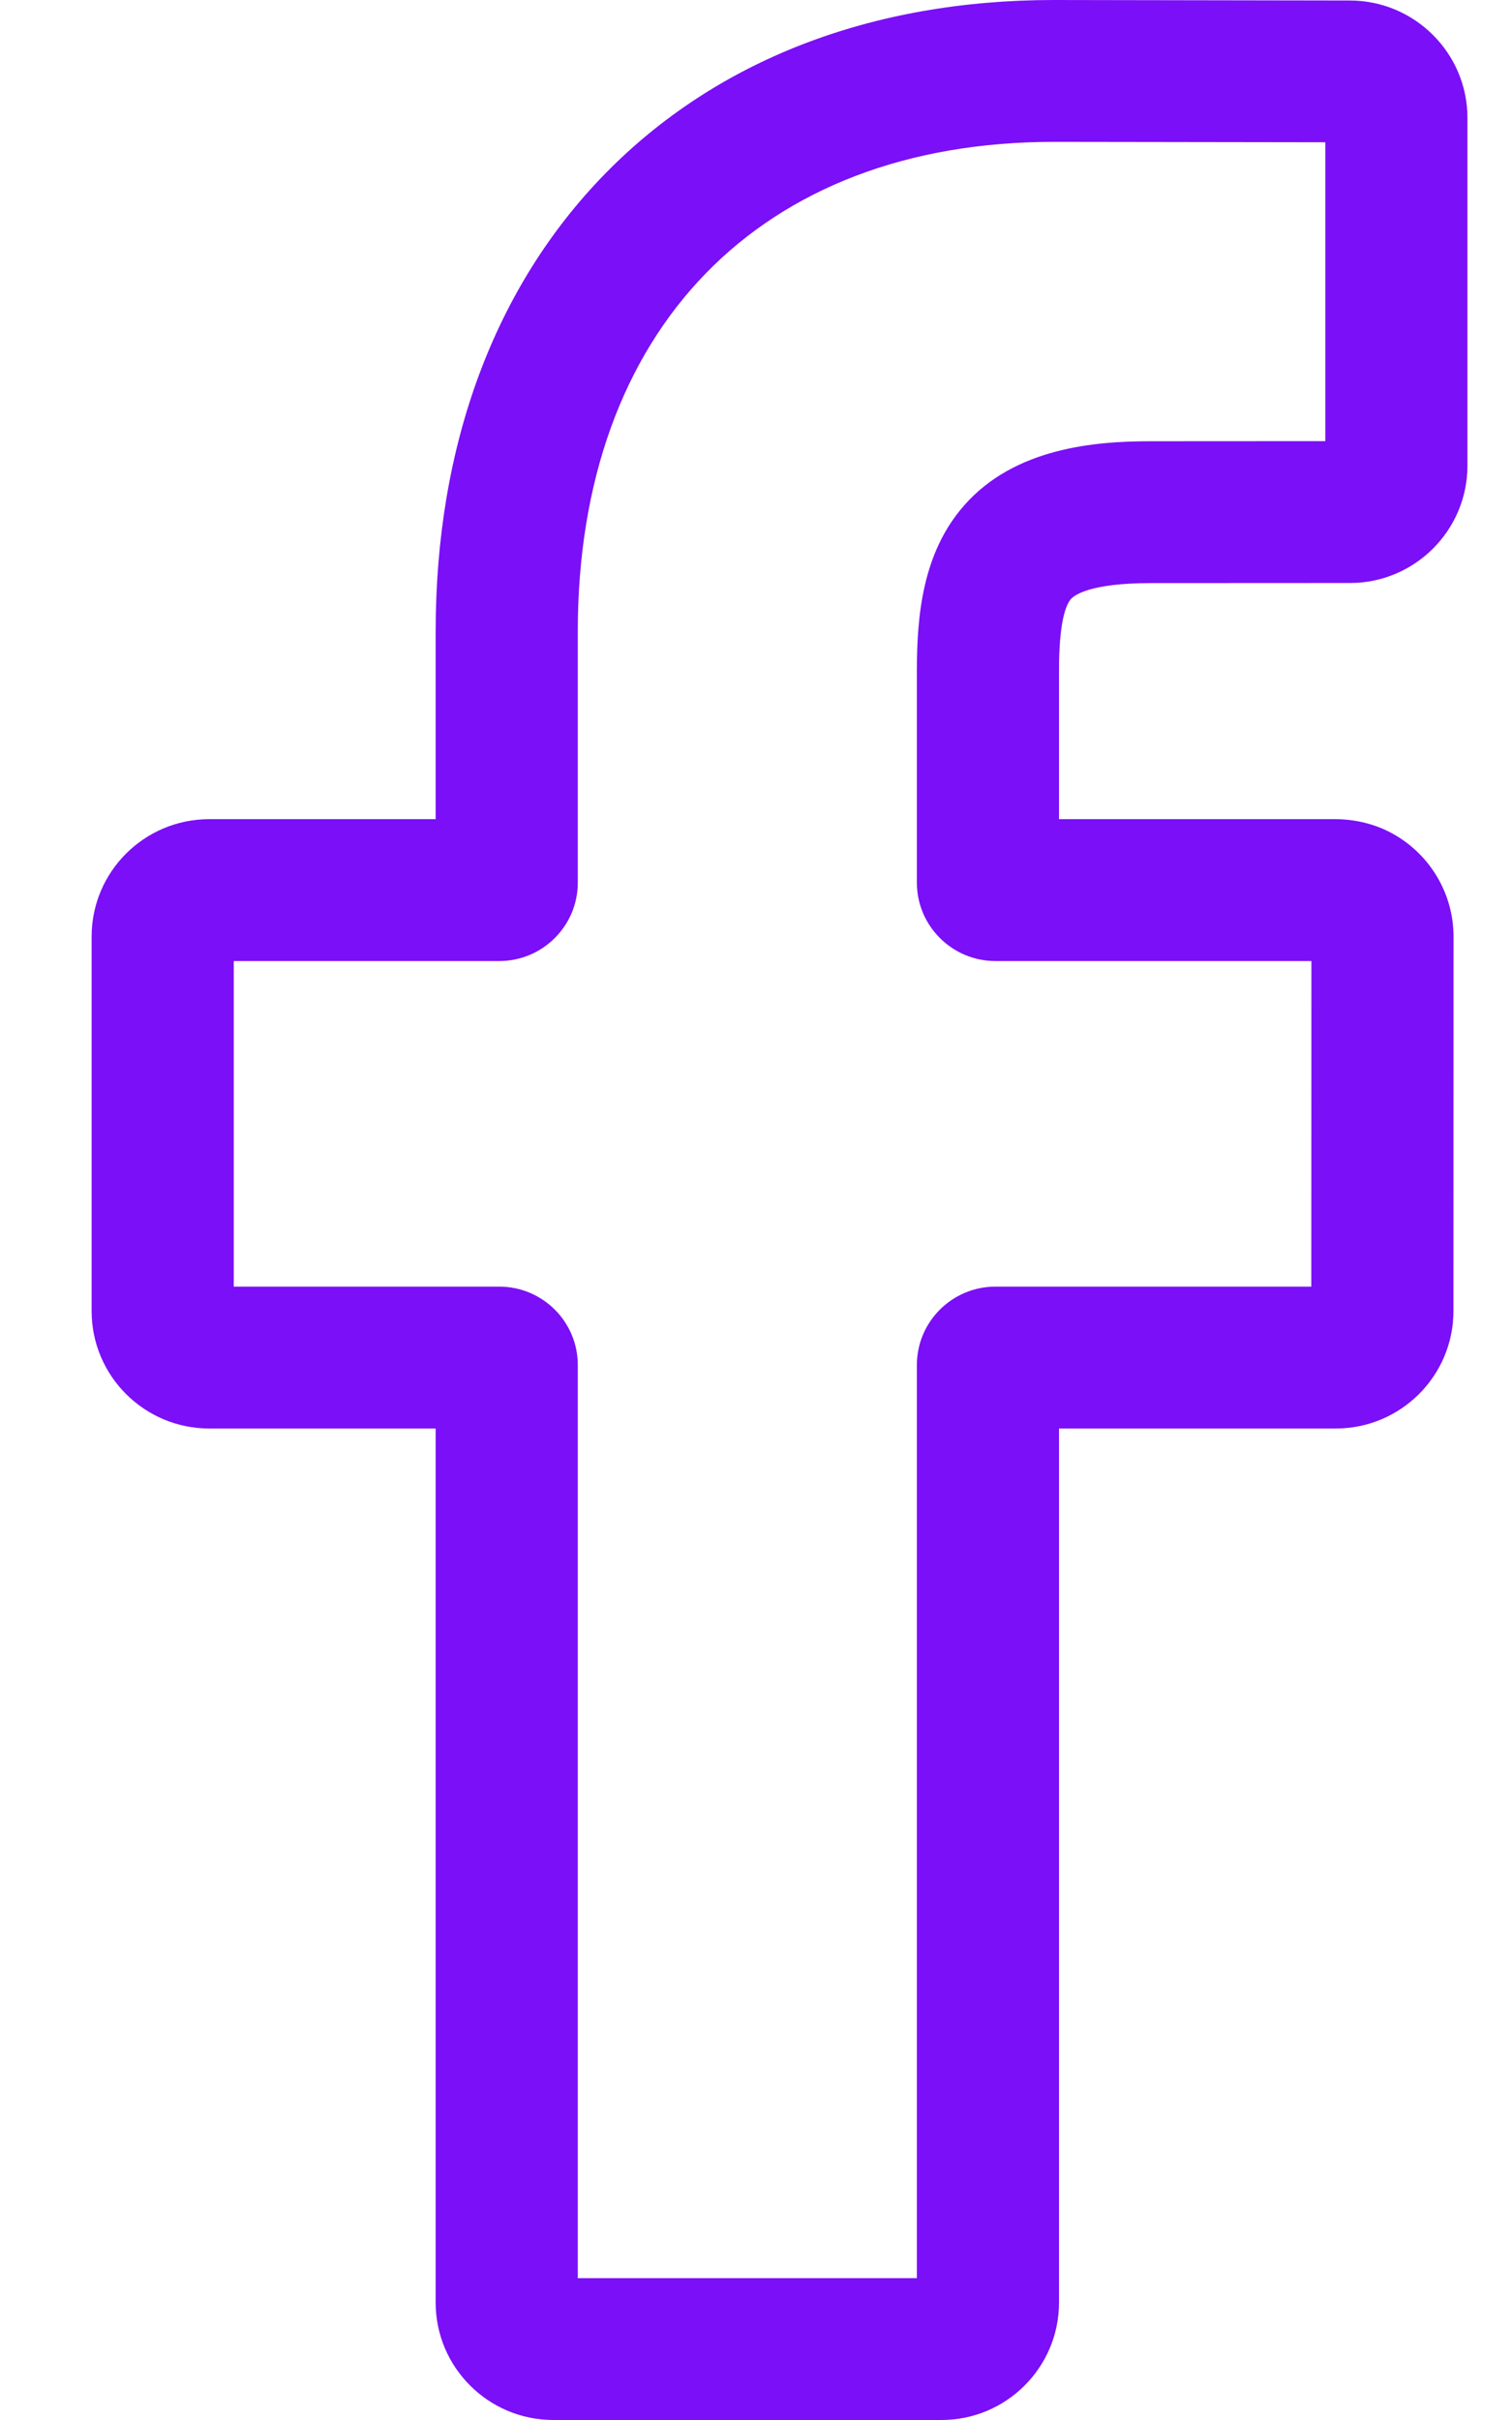 <svg width="15" height="24" viewBox="0 0 15 24" fill="none" xmlns="http://www.w3.org/2000/svg">
<path d="M9.34 24H5.489C4.846 24 4.322 23.478 4.322 22.836V14.167H2.076C1.432 14.167 0.909 13.645 0.909 13.003V9.288C0.909 8.646 1.432 8.124 2.076 8.124H4.322V6.264C4.322 4.419 4.903 2.85 6 1.726C7.103 0.597 8.644 0 10.456 0L13.393 0.005C14.035 0.006 14.558 0.528 14.558 1.169V4.618C14.558 5.26 14.035 5.782 13.392 5.782L11.414 5.783C10.811 5.783 10.658 5.904 10.625 5.94C10.571 6.002 10.506 6.175 10.506 6.654V8.124H13.243C13.449 8.124 13.649 8.174 13.82 8.27C14.19 8.476 14.42 8.867 14.42 9.288L14.419 13.003C14.419 13.645 13.896 14.167 13.252 14.167H10.506V22.836C10.506 23.478 9.983 24 9.34 24V24ZM5.732 22.593H9.096V13.537C9.096 13.108 9.446 12.76 9.875 12.76H13.009L13.01 9.531H9.875C9.446 9.531 9.096 9.182 9.096 8.754V6.654C9.096 6.104 9.152 5.479 9.568 5.009C10.07 4.441 10.862 4.376 11.414 4.376L13.148 4.375V1.411L10.455 1.407C7.542 1.407 5.732 3.268 5.732 6.264V8.754C5.732 9.182 5.383 9.531 4.953 9.531H2.319V12.76H4.953C5.383 12.76 5.732 13.108 5.732 13.537V22.593ZM13.39 1.412H13.391H13.39Z" fill="#7B0FF7"/>
</svg>
